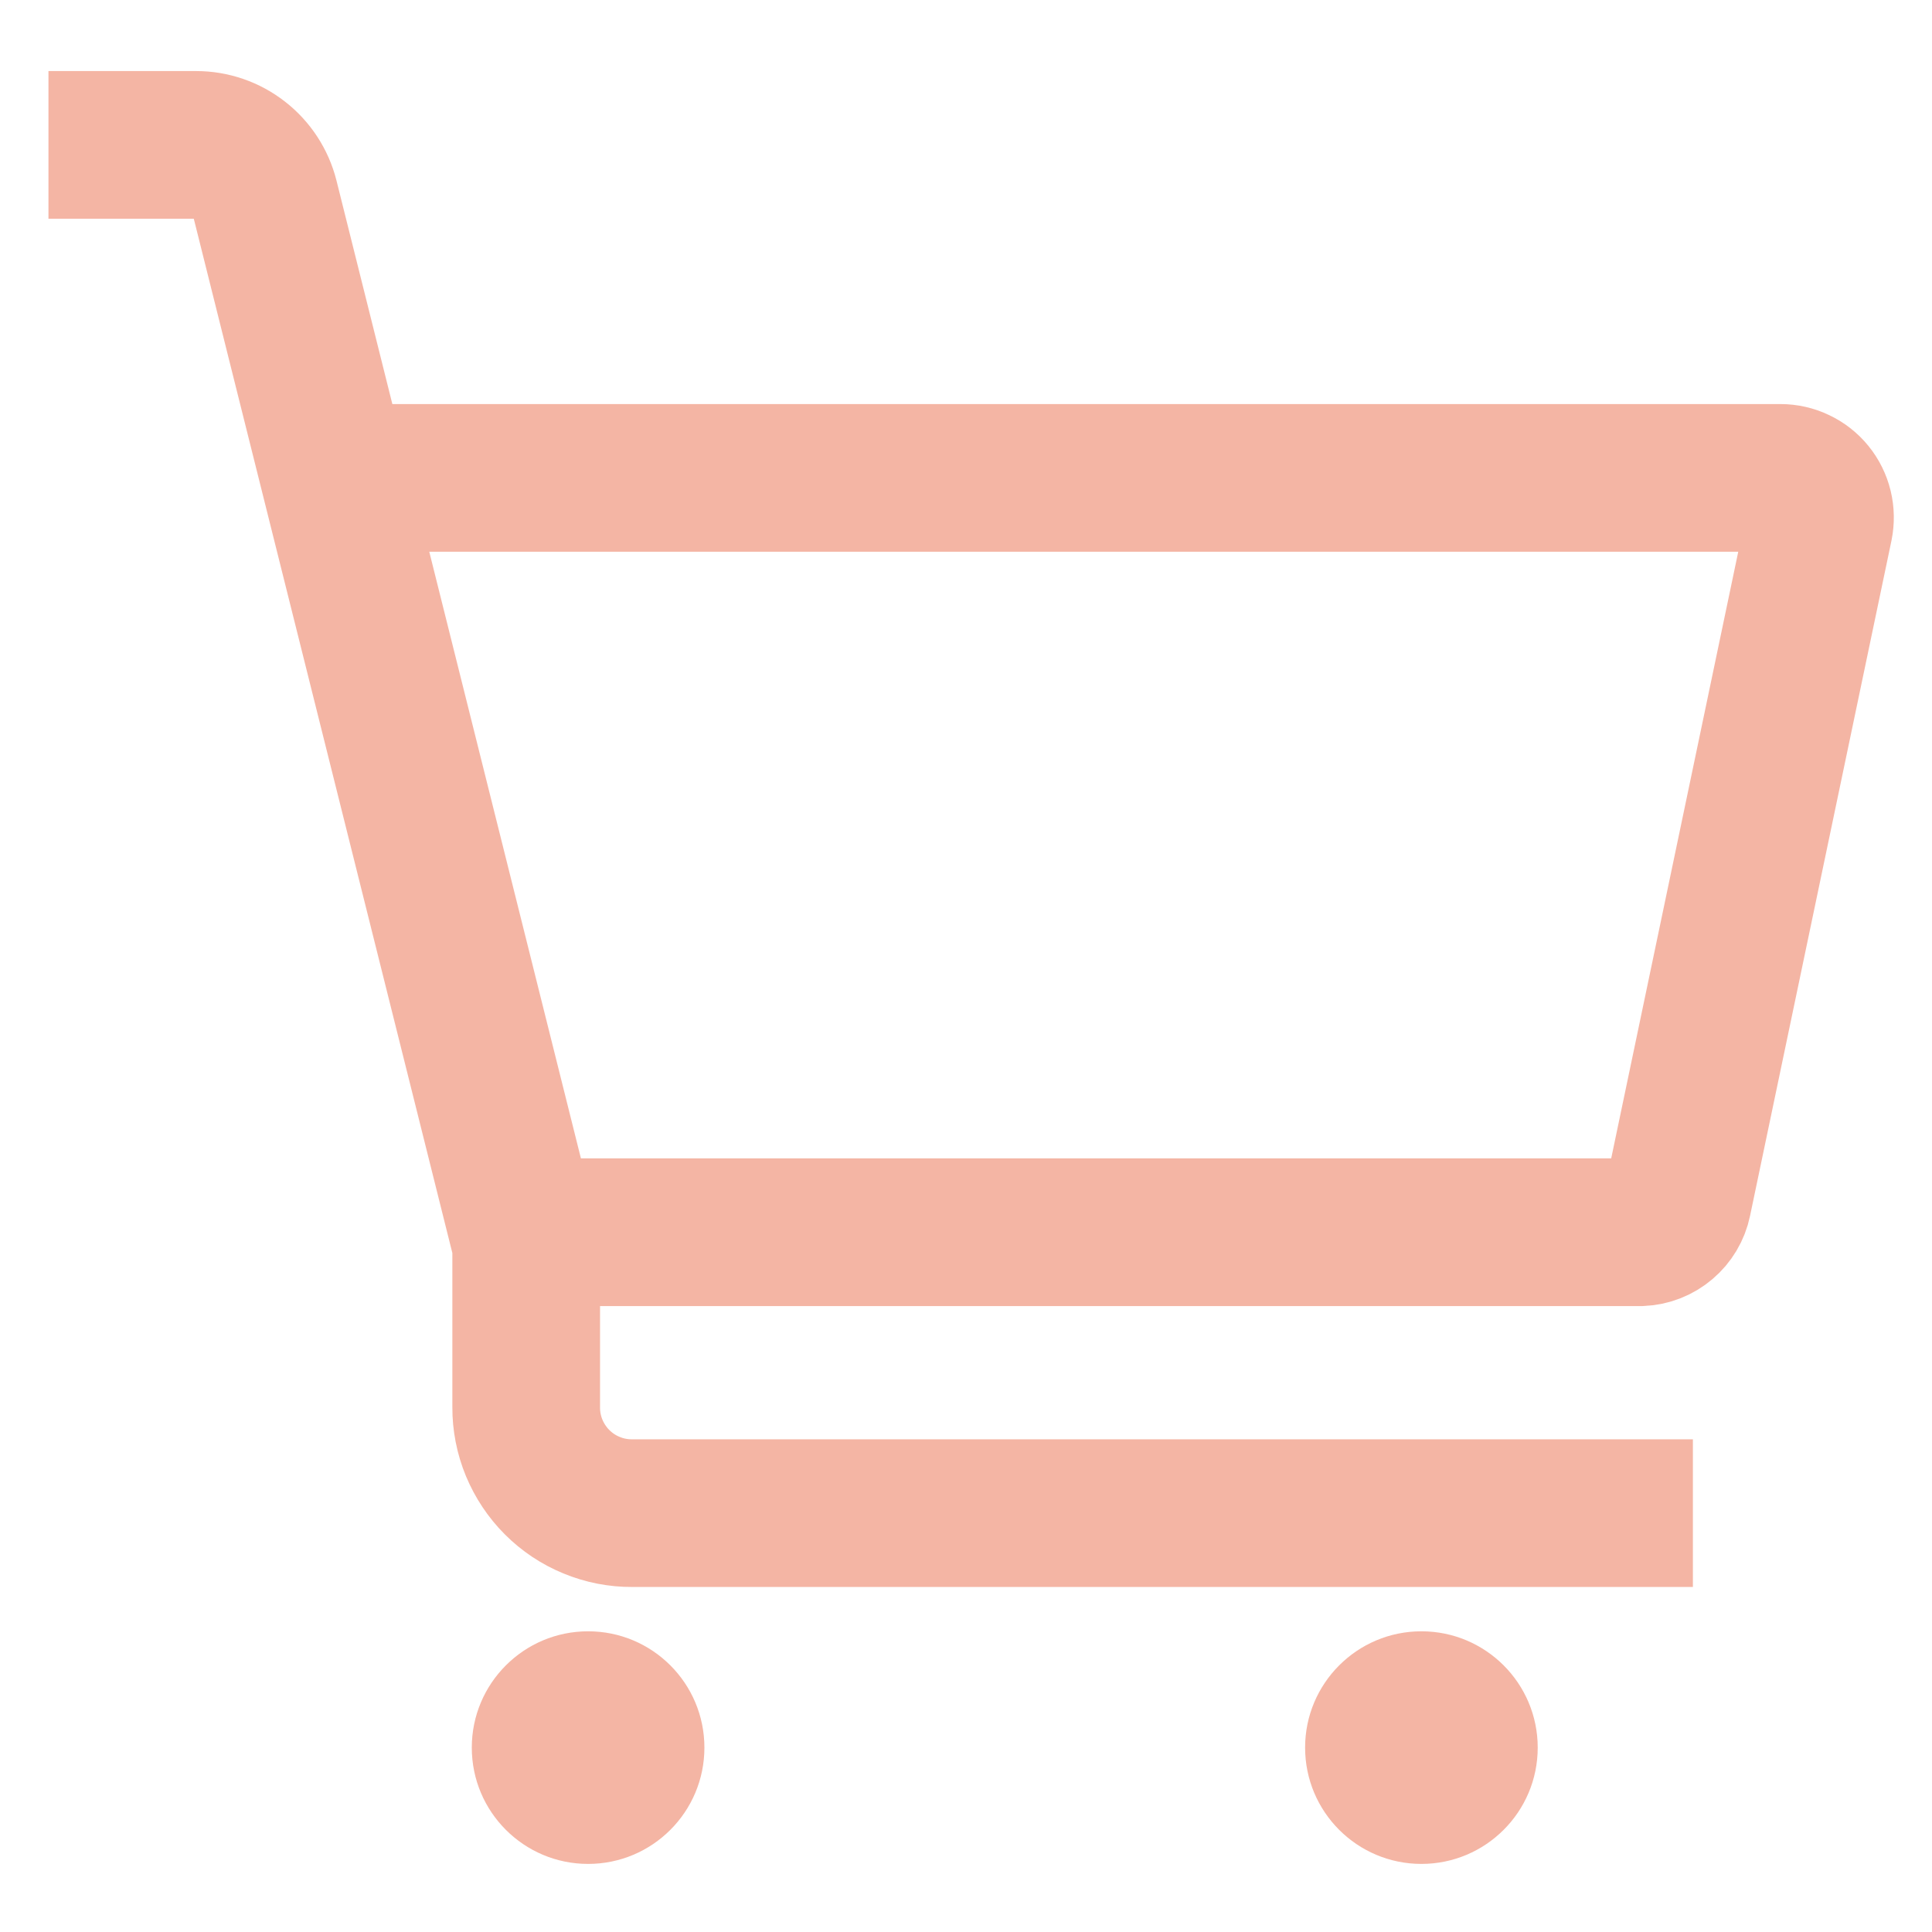 <svg width="25" height="25" viewBox="0 0 25 25" fill="none" xmlns="http://www.w3.org/2000/svg">
<path d="M4.33 6.184H4.331M4.331 6.184H23.038C23.114 6.184 23.19 6.201 23.258 6.234C23.327 6.266 23.388 6.314 23.436 6.373C23.484 6.432 23.518 6.501 23.536 6.575C23.554 6.649 23.555 6.726 23.54 6.801L21.71 15.539C21.687 15.65 21.627 15.75 21.541 15.823C21.454 15.897 21.346 15.94 21.232 15.945H6.809M4.331 6.184L6.771 15.945H6.809M4.331 6.184L3.427 2.568C3.377 2.37 3.262 2.194 3.101 2.069C2.94 1.943 2.742 1.875 2.538 1.875H0.627M6.809 15.945V18.209C6.808 18.389 6.843 18.568 6.912 18.735C6.981 18.901 7.082 19.053 7.209 19.18C7.337 19.308 7.488 19.409 7.655 19.477C7.821 19.546 8 19.581 8.18 19.58H21.906" stroke="#F4B5A4" stroke-width="1.911" stroke-miterlimit="10"/>
<path d="M7.61 24.119C8.442 24.119 9.115 23.445 9.115 22.614C9.115 21.783 8.442 21.109 7.61 21.109C6.779 21.109 6.105 21.783 6.105 22.614C6.105 23.445 6.779 24.119 7.61 24.119Z" fill="#F4B5A4"/>
<path d="M18.393 24.119C19.224 24.119 19.898 23.445 19.898 22.614C19.898 21.783 19.224 21.109 18.393 21.109C17.562 21.109 16.888 21.783 16.888 22.614C16.888 23.445 17.562 24.119 18.393 24.119Z" fill="#F4B5A4"/>
</svg>
